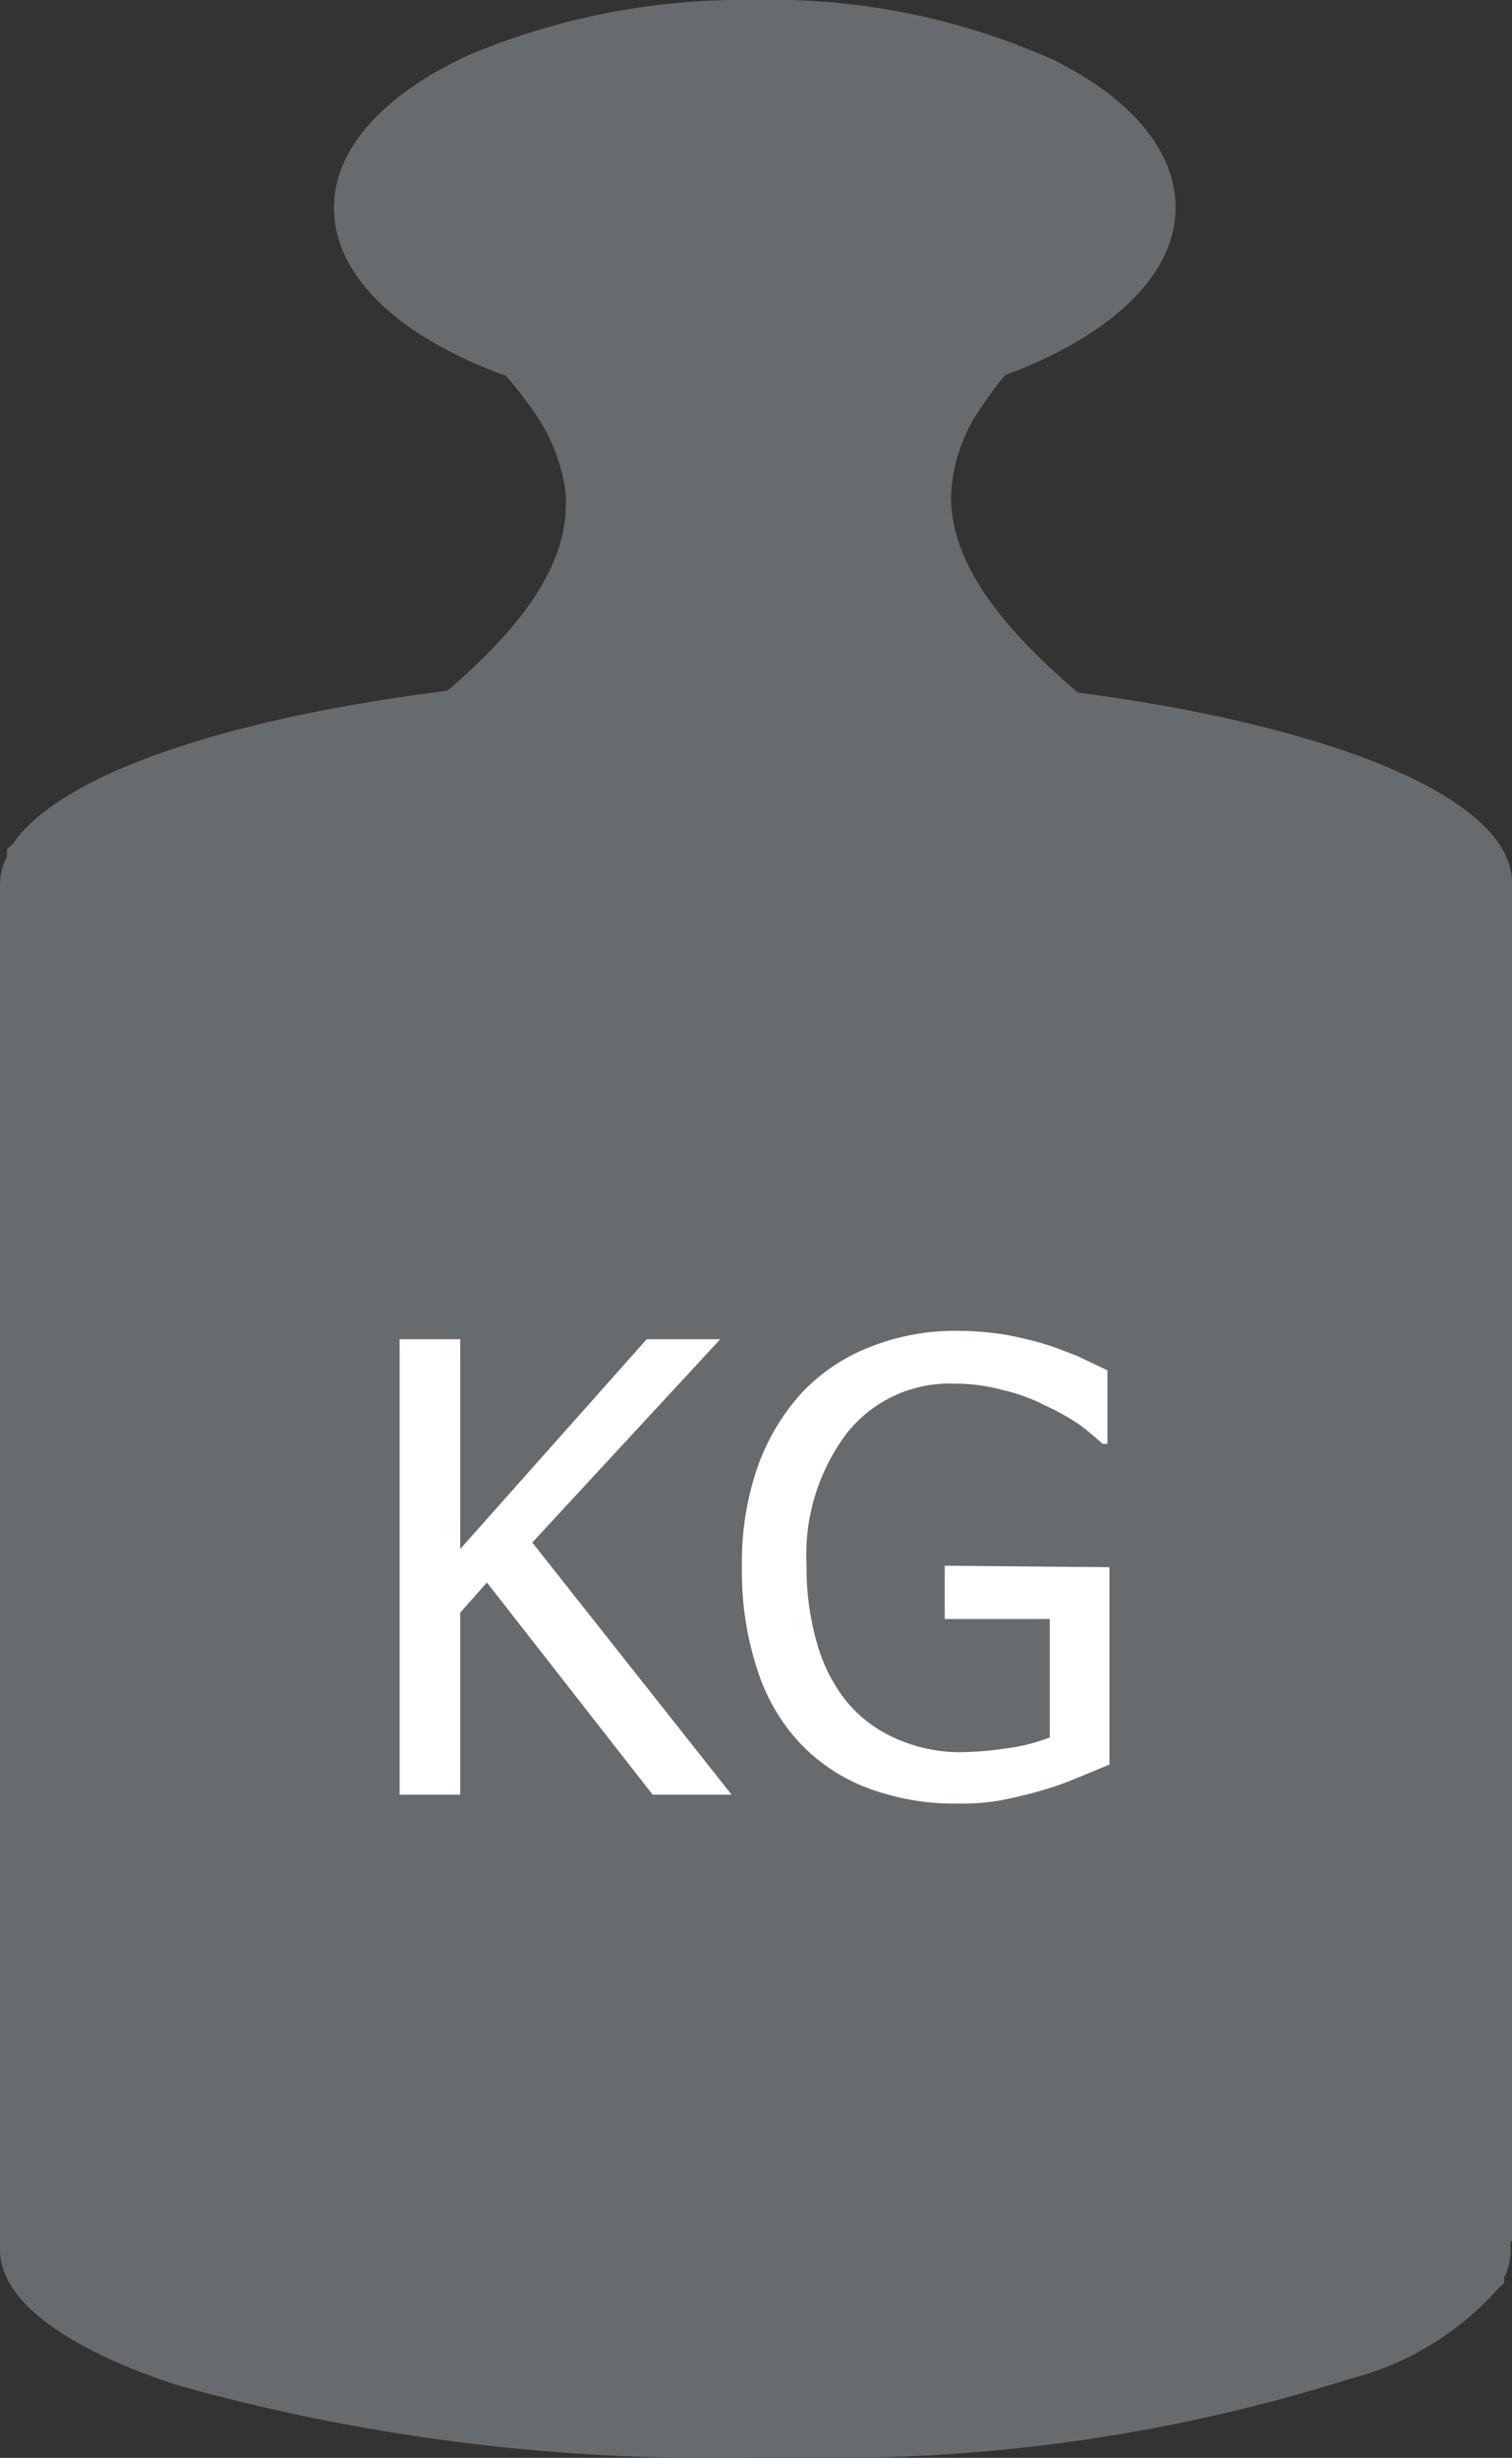 <svg id="Ebene_1" data-name="Ebene 1" xmlns="http://www.w3.org/2000/svg" viewBox="0 0 30.65 49.81"><rect x="0" y="0" width="30.65" height="49.81" fill="#333333" stroke="none"/><defs><style>.cls-1{fill:#676b6e;}.cls-2{fill:#fff;}</style></defs><path class="cls-1" d="M52.64,34c-2.32.2-5.71.34-9.58.38H40.57c-4.73,0-8.95-.14-11.76-.36,2-1.94,8.09-4.76,8.09-8v-.21a3.6,3.6,0,0,0-.66-1.69,8.6,8.6,0,0,0-1.42-1.59,55.39,55.39,0,0,1,5.76-.27,54.67,54.67,0,0,1,6,.3,8.58,8.58,0,0,0-1.29,1.53,3.34,3.34,0,0,0-.58,1.73v.06C44.71,29.1,50.8,32,52.6,34Z" transform="translate(-25.43 -15.79)"/><path class="cls-1" d="M56.05,61.23v.15a1.25,1.25,0,0,1-.13.57v.11l-.13.12a6,6,0,0,1-3,1.82,34.62,34.62,0,0,1-9.58,1.59H40.72A40,40,0,0,1,29,64.12c-2.23-.74-3.57-1.7-3.57-2.74V33.72a1.26,1.26,0,0,1,.14-.57V33l.13-.12c1.12-1.64,5.6-2.94,11.38-3.34.39,0,.78-.05,1.19-.06.75,0,1.53-.06,2.31-.06h.18c1.45,0,2.85.06,4.18.16,6.43.51,11.14,2.15,11.14,4.1V61.19Z" transform="translate(-25.43 -15.79)"/><polygon class="cls-2" points="10.79 31.26 14.6 27.14 13.11 27.14 9.33 31.39 9.33 27.14 8.1 27.14 8.1 36.37 9.33 36.37 9.33 32.68 9.87 32.07 13.23 36.37 14.83 36.37 10.79 31.26 10.79 31.26"/><path class="cls-2" d="M44.58,47.52V48.6h2.13V51a3.7,3.7,0,0,1-.87.22,6.74,6.74,0,0,1-1,.08,3.25,3.25,0,0,1-1.3-.3,2.72,2.72,0,0,1-.95-.73A3.31,3.31,0,0,1,42,49.12a5.56,5.56,0,0,1-.22-1.62,4.08,4.08,0,0,1,.82-2.67,2.65,2.65,0,0,1,2.16-1,3.76,3.76,0,0,1,1,.13,3.6,3.6,0,0,1,.85.31,4.8,4.8,0,0,1,.7.39,5.71,5.71,0,0,1,.47.39h.1V43.56l-.61-.29c-.26-.1-.49-.19-.69-.25a7.51,7.51,0,0,0-.82-.19,6.54,6.54,0,0,0-.89-.07,4.68,4.68,0,0,0-1.81.33,3.77,3.77,0,0,0-1.39.94,4.43,4.43,0,0,0-.89,1.51,5.89,5.89,0,0,0-.31,2,6.36,6.36,0,0,0,.31,2.08,3.89,3.89,0,0,0,.89,1.52,3.67,3.67,0,0,0,1.39.9,5,5,0,0,0,1.79.3,4.4,4.4,0,0,0,.89-.07c.24-.05.52-.11.82-.2a6.34,6.34,0,0,0,.73-.26l.63-.26v-4Z" transform="translate(-25.43 -15.79)"/><path class="cls-1" d="M49.26,20c0,1.46-1.5,2.74-3.76,3.5a15.41,15.41,0,0,1-4.77.72,15.51,15.51,0,0,1-4.34-.59c-2.51-.72-4.19-2.07-4.19-3.63,0-1.23,1.07-2.34,2.77-3.11a14.37,14.37,0,0,1,5.76-1.1A14,14,0,0,1,46.78,17c1.53.76,2.48,1.81,2.48,3Z" transform="translate(-25.43 -15.79)"/></svg>